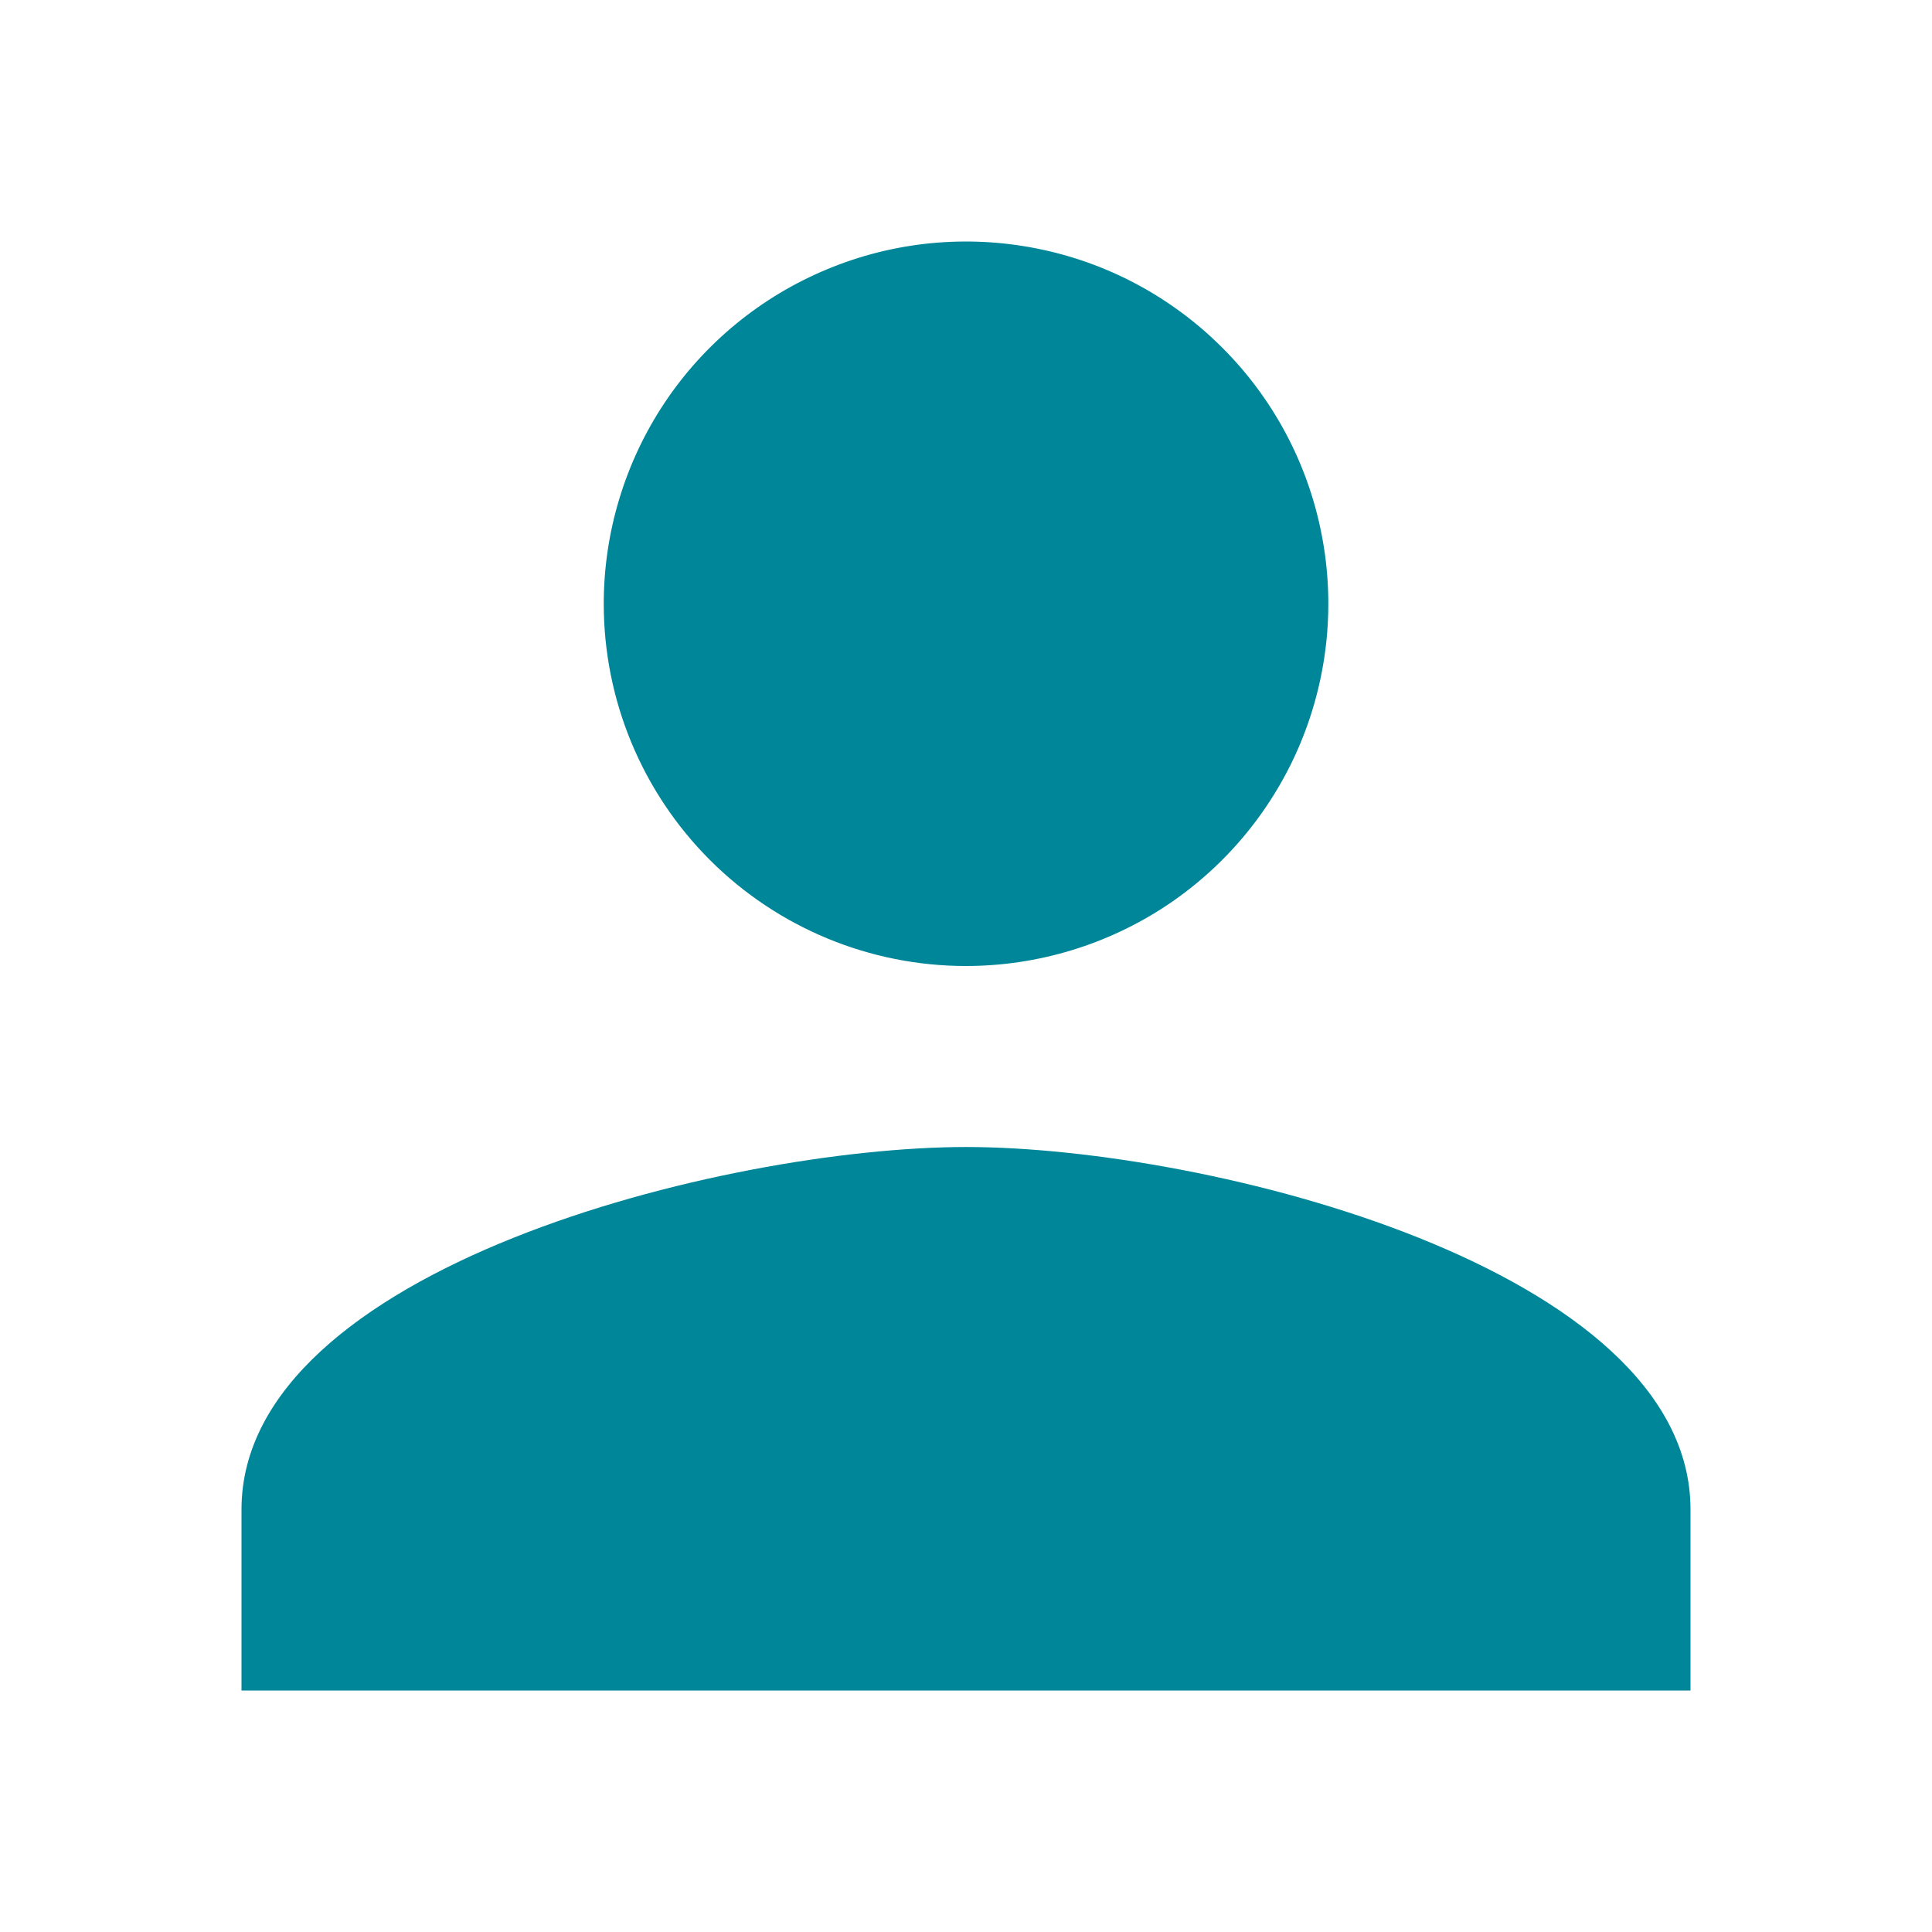 <svg width="16" height="16" viewBox="0 0 16 16" fill="none" xmlns="http://www.w3.org/2000/svg">
<path d="M7.999 8C8.593 8 9.173 7.824 9.667 7.495C10.16 7.165 10.545 6.697 10.772 6.149C10.999 5.6 11.059 4.997 10.943 4.415C10.828 3.833 10.542 3.298 10.122 2.879C9.702 2.459 9.168 2.173 8.586 2.058C8.004 1.942 7.4 2.001 6.852 2.229C6.304 2.456 5.835 2.84 5.505 3.334C5.176 3.827 5 4.408 5 5.001C5 5.796 5.316 6.559 5.879 7.122C6.441 7.684 7.204 8 7.999 8ZM7.999 9.499C5.997 9.501 2 10.505 2 12.501V14H14V12.501C14 10.505 10.003 9.499 7.999 9.499Z" fill="#008699"/>
</svg>
